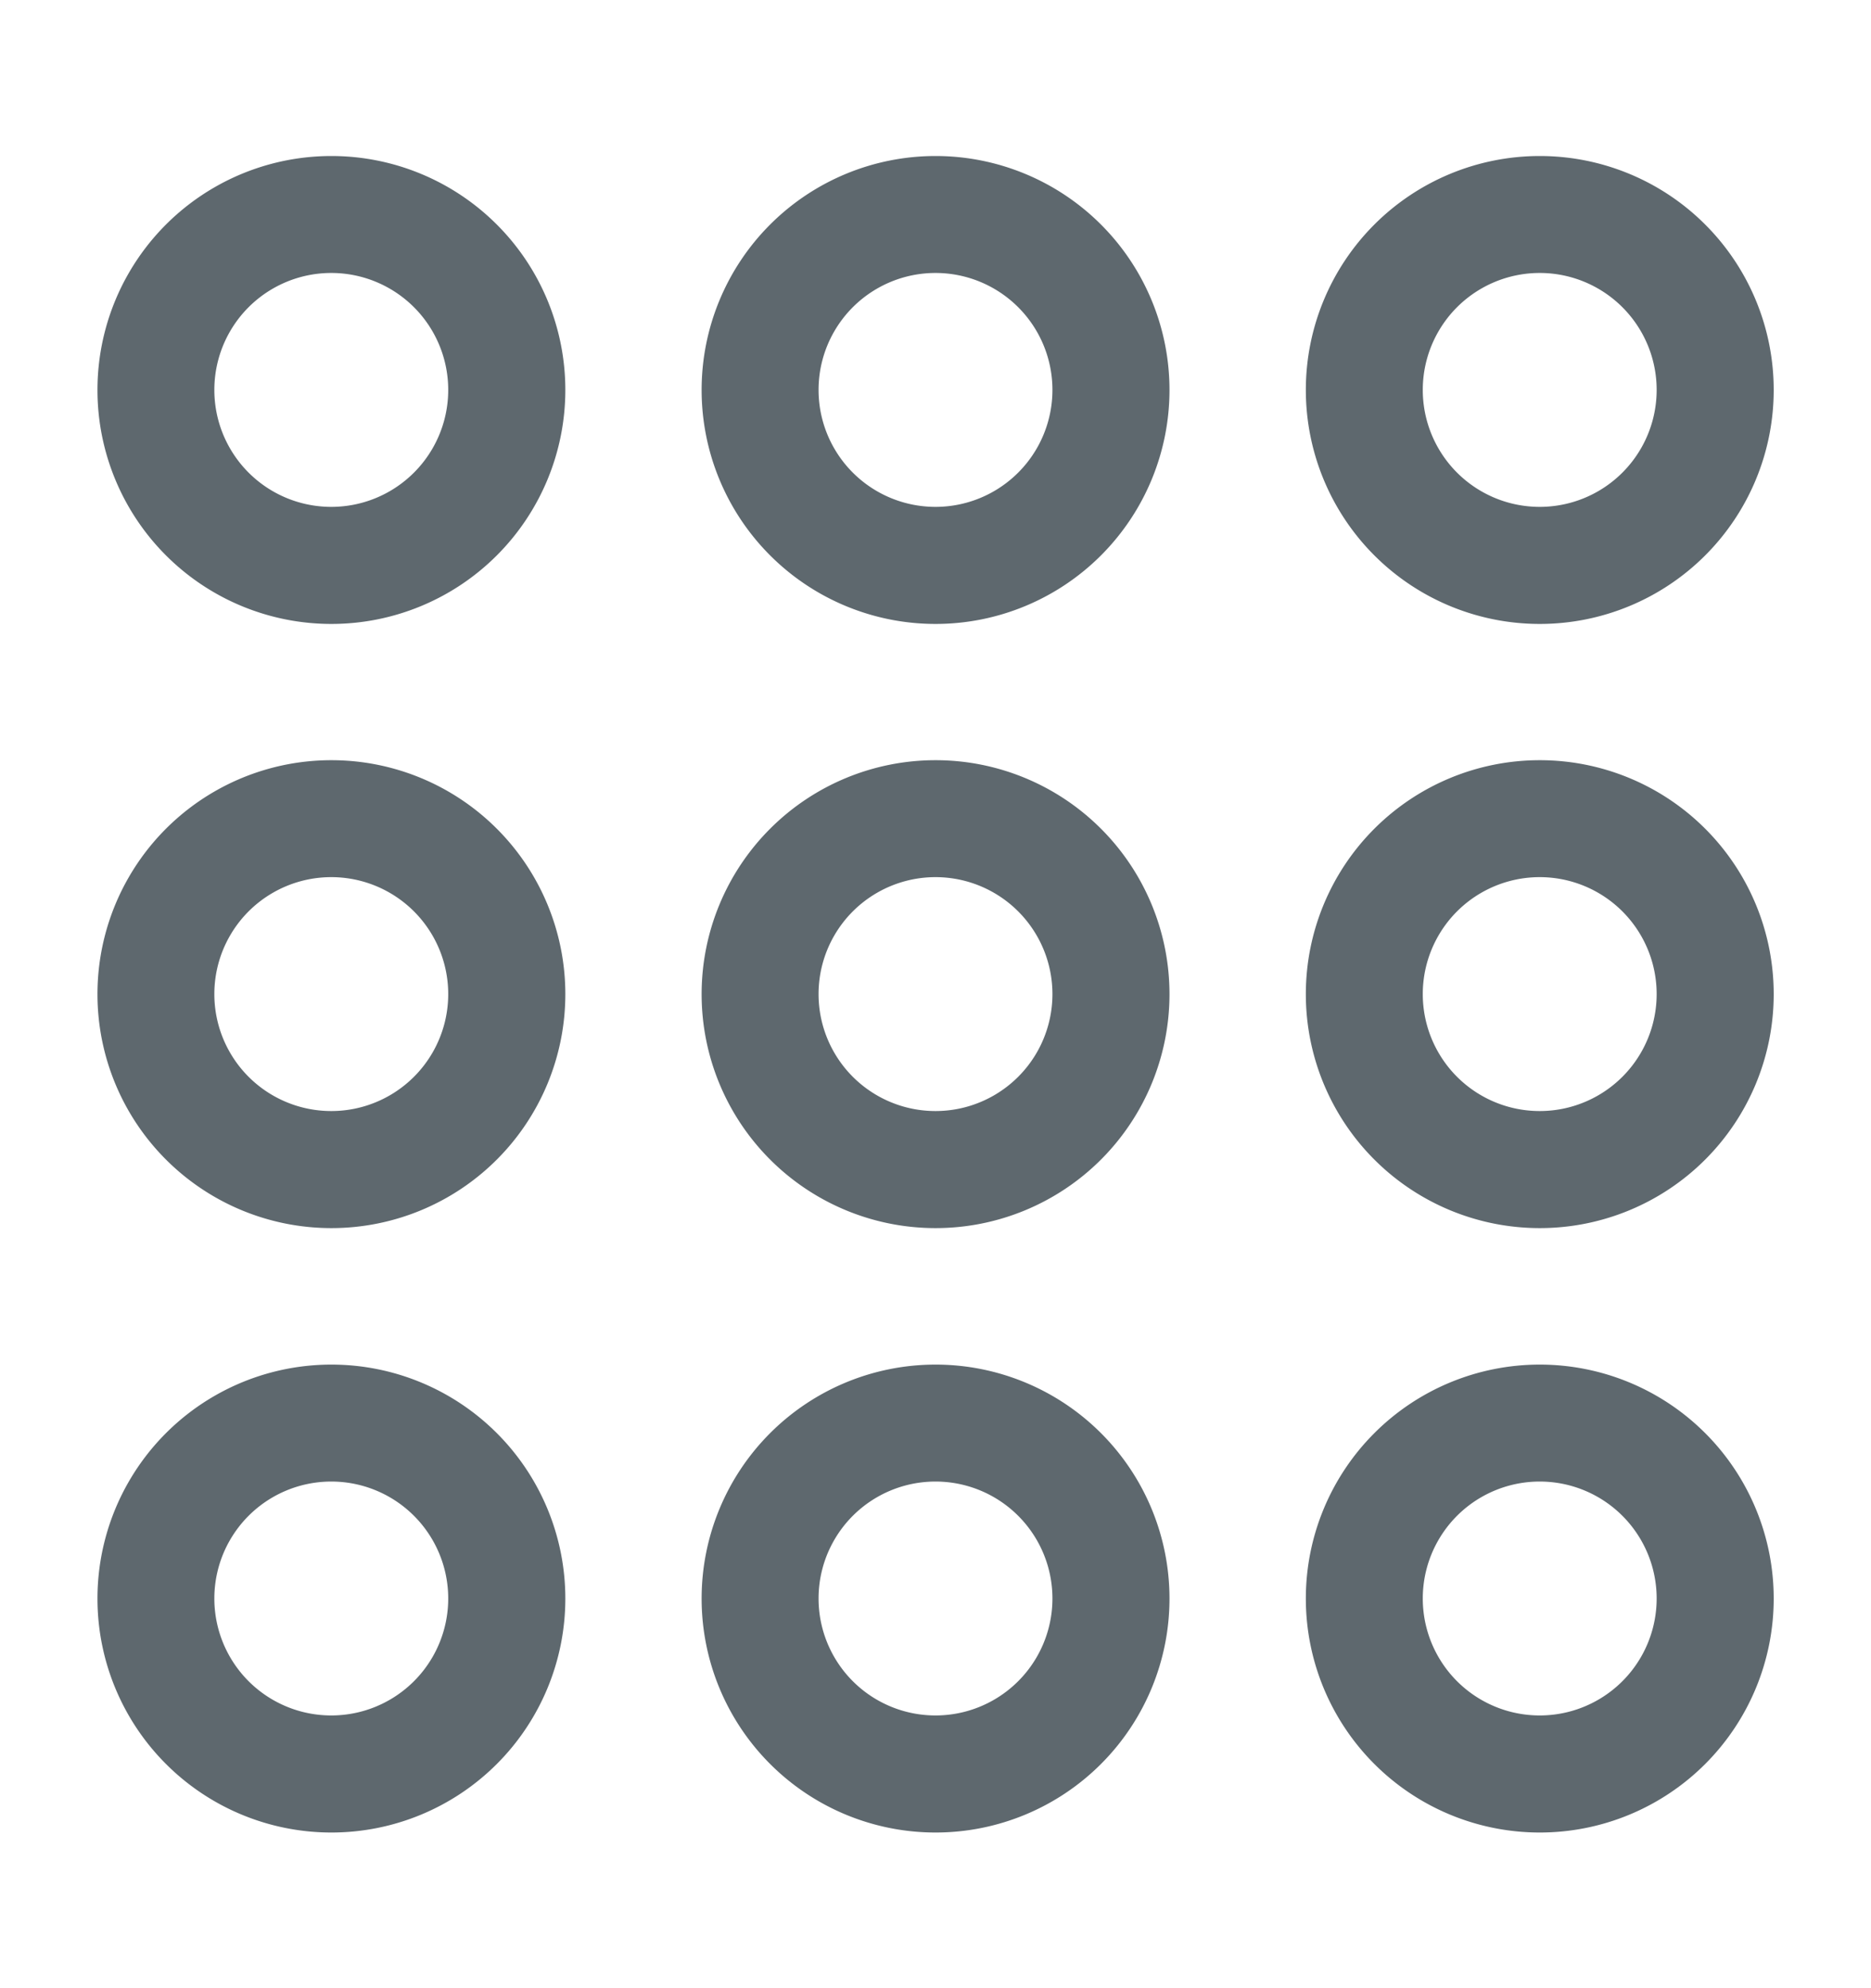 <svg xmlns="http://www.w3.org/2000/svg" width="16" height="17" fill="none"><path fill="#5E686E" fill-rule="evenodd" d="M2.833 1.334a2 2 0 1 0 .002 4.001 2 2 0 0 0-.002-4.001Zm0 1a1 1 0 1 1 0 2 1 1 0 0 1 0-2ZM2.833 6.5a2 2 0 1 0 .002 4.001A2 2 0 0 0 2.833 6.5Zm0 1a1 1 0 1 1 0 2 1 1 0 0 1 0-2ZM2.833 11.668a2 2 0 1 0 .002 4.001 2 2 0 0 0-.002-4.001Zm0 1a1 1 0 1 1 0 2 1 1 0 0 1 0-2ZM8 1.334a2 2 0 1 0 .001 4.001A2 2 0 0 0 8 1.334Zm0 1a1 1 0 1 1 0 2 1 1 0 0 1 0-2ZM8 6.5a2 2 0 1 0 .001 4.001A2 2 0 0 0 8 6.5Zm0 1a1 1 0 1 1 0 2 1 1 0 0 1 0-2ZM8 11.668a2 2 0 1 0 .001 4.001A2 2 0 0 0 8 11.668Zm0 1a1 1 0 1 1 0 2 1 1 0 0 1 0-2ZM13.167 1.334a2 2 0 1 0 .001 4.001 2 2 0 0 0-.001-4.001Zm0 1a1 1 0 1 1 0 2 1 1 0 0 1 0-2ZM13.167 6.5a2 2 0 1 0 .001 4.001 2 2 0 0 0-.001-4.001Zm0 1a1 1 0 1 1 0 2 1 1 0 0 1 0-2ZM13.167 11.668a2 2 0 1 0 .001 4.001 2 2 0 0 0-.001-4.001Zm0 1a1 1 0 1 1 0 2 1 1 0 0 1 0-2Z" clip-rule="evenodd"/></svg>
